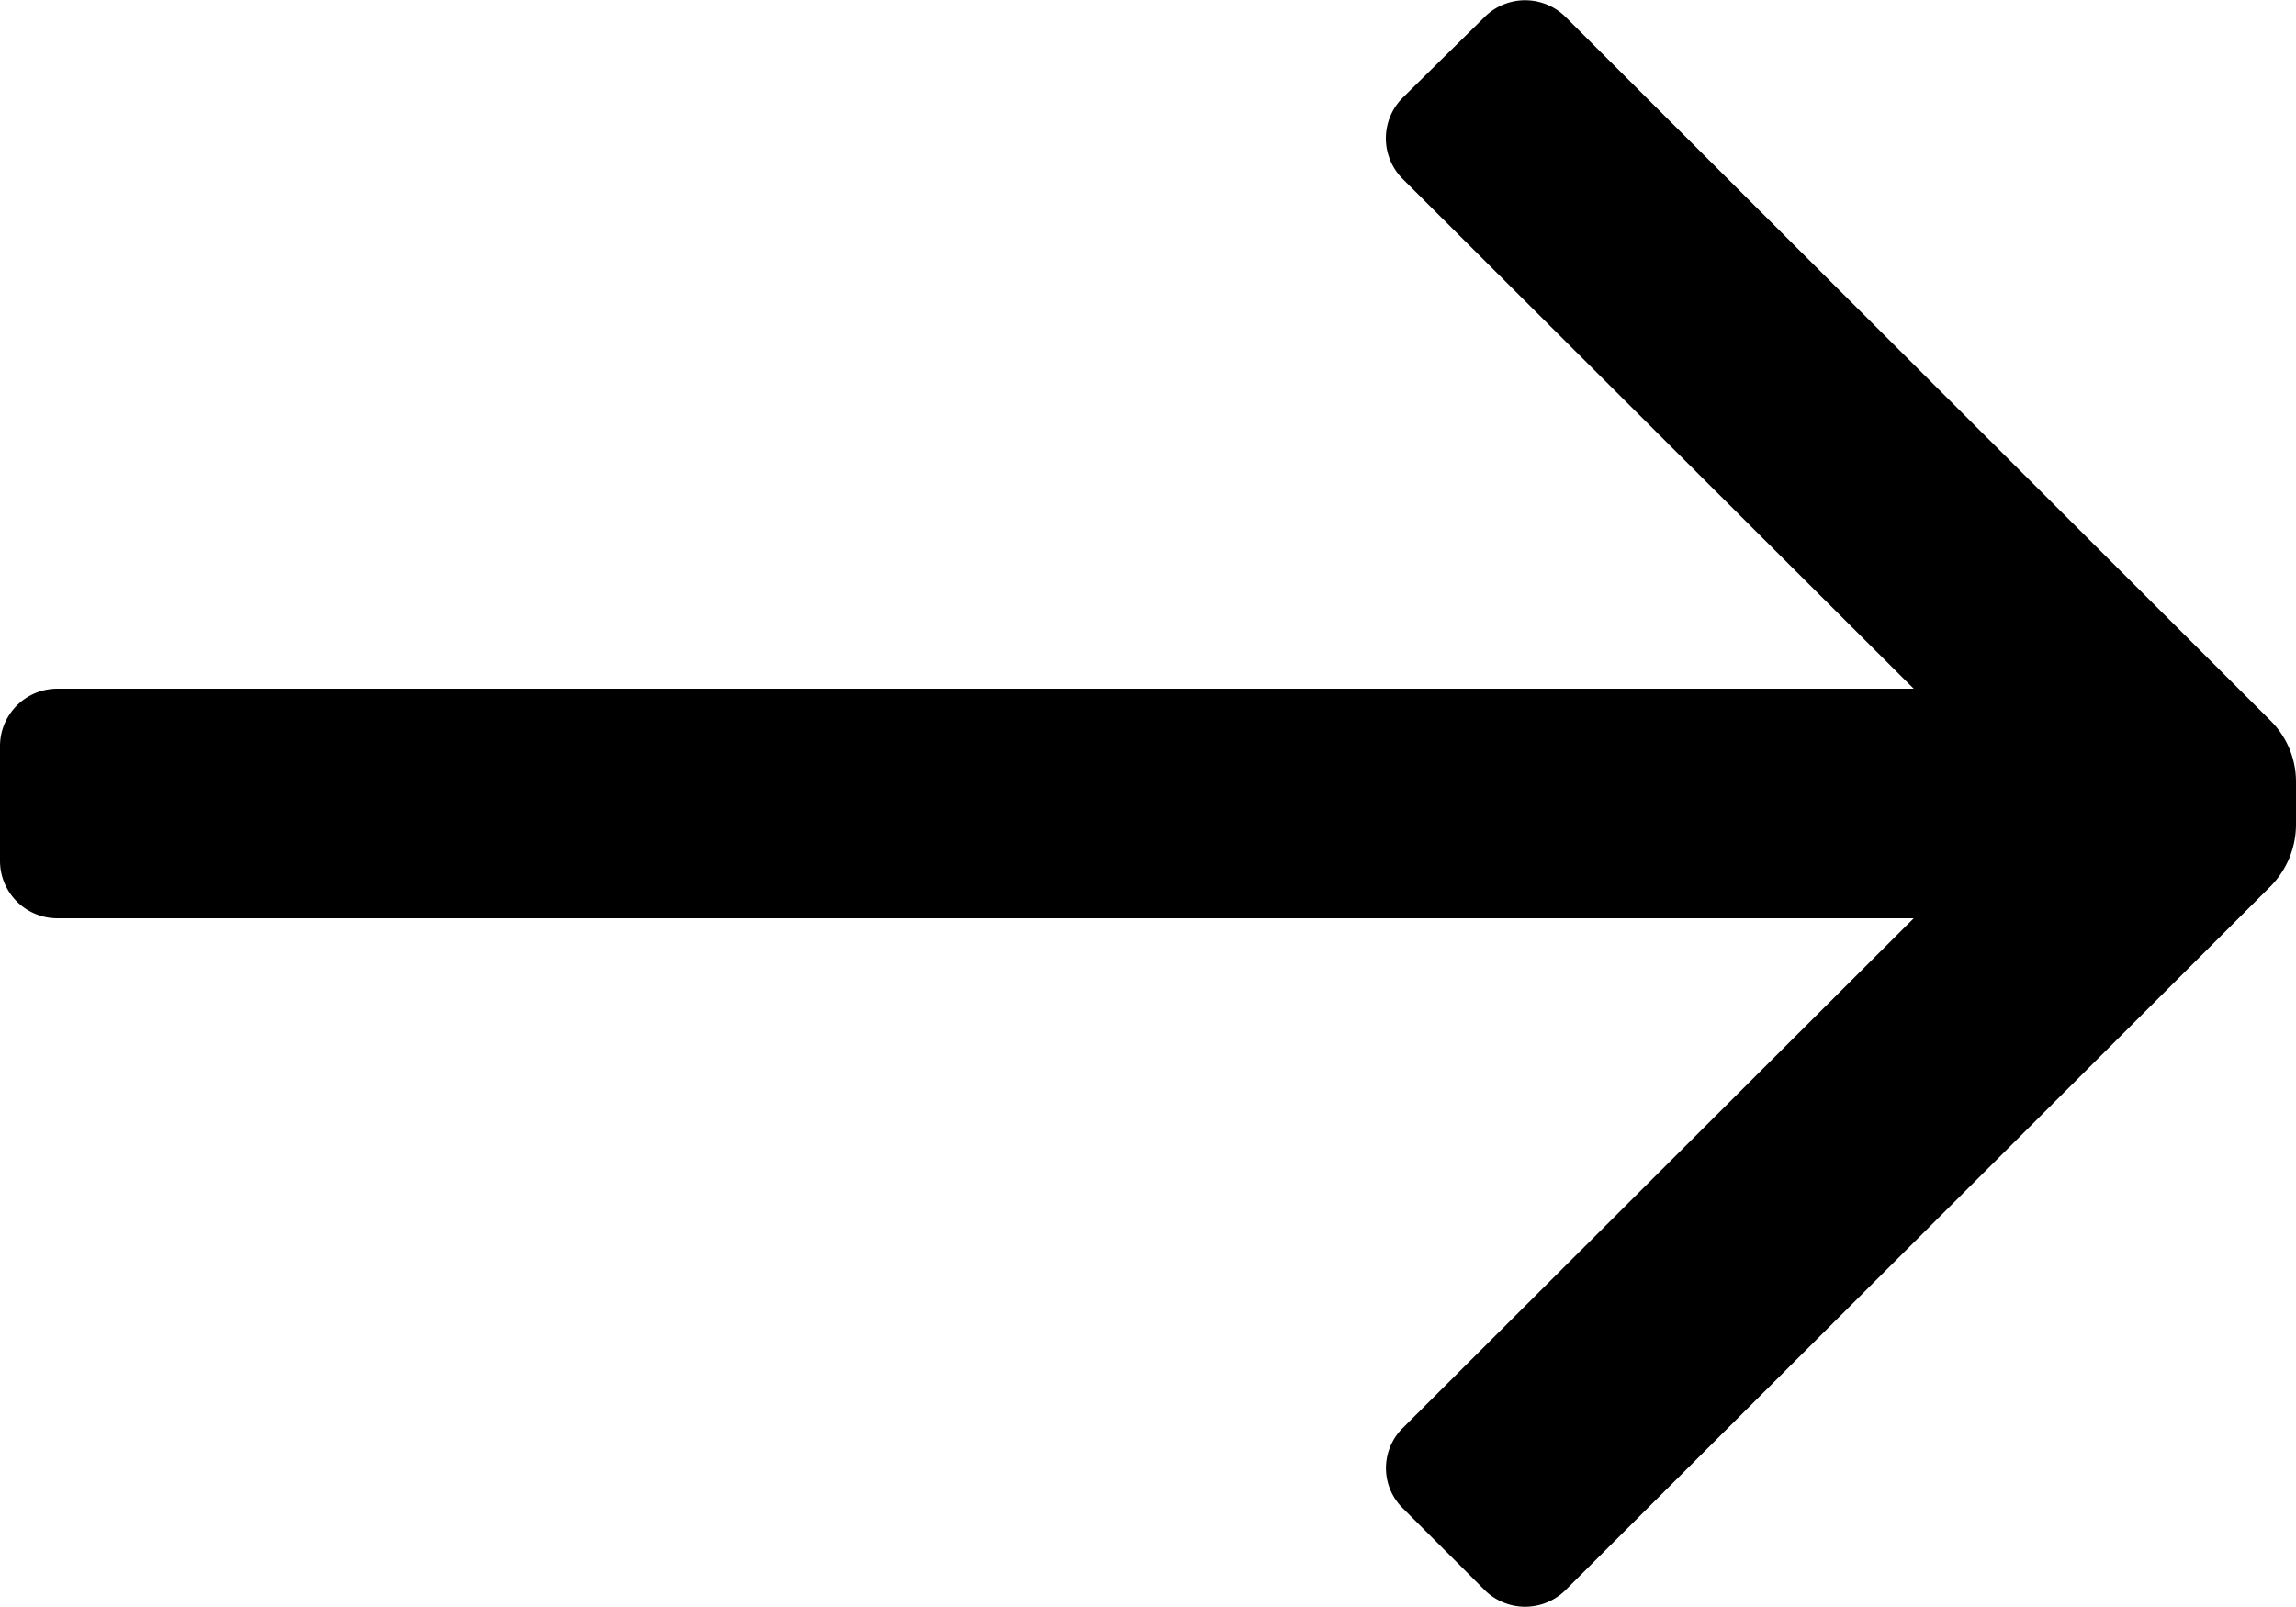 <svg id="arrow_forward" fill="currentColor" xmlns="http://www.w3.org/2000/svg" width="20" height="13.996" viewBox="0 0 20 13.996">
  <path id="Icon_color" data-name="Icon color" d="M0,7.5v-1A.5.5,0,0,1,.5,6H16.67l-4.45-4.44a.5.5,0,0,1,0-.71l.71-.7a.5.5,0,0,1,.71,0l6.14,6.13a.75.75,0,0,1,.22.53v.38a.77.77,0,0,1-.22.53l-6.14,6.13a.5.5,0,0,1-.71,0l-.71-.71a.49.49,0,0,1,0-.7L16.67,8H.5A.5.5,0,0,1,0,7.5Z"/>
</svg>
